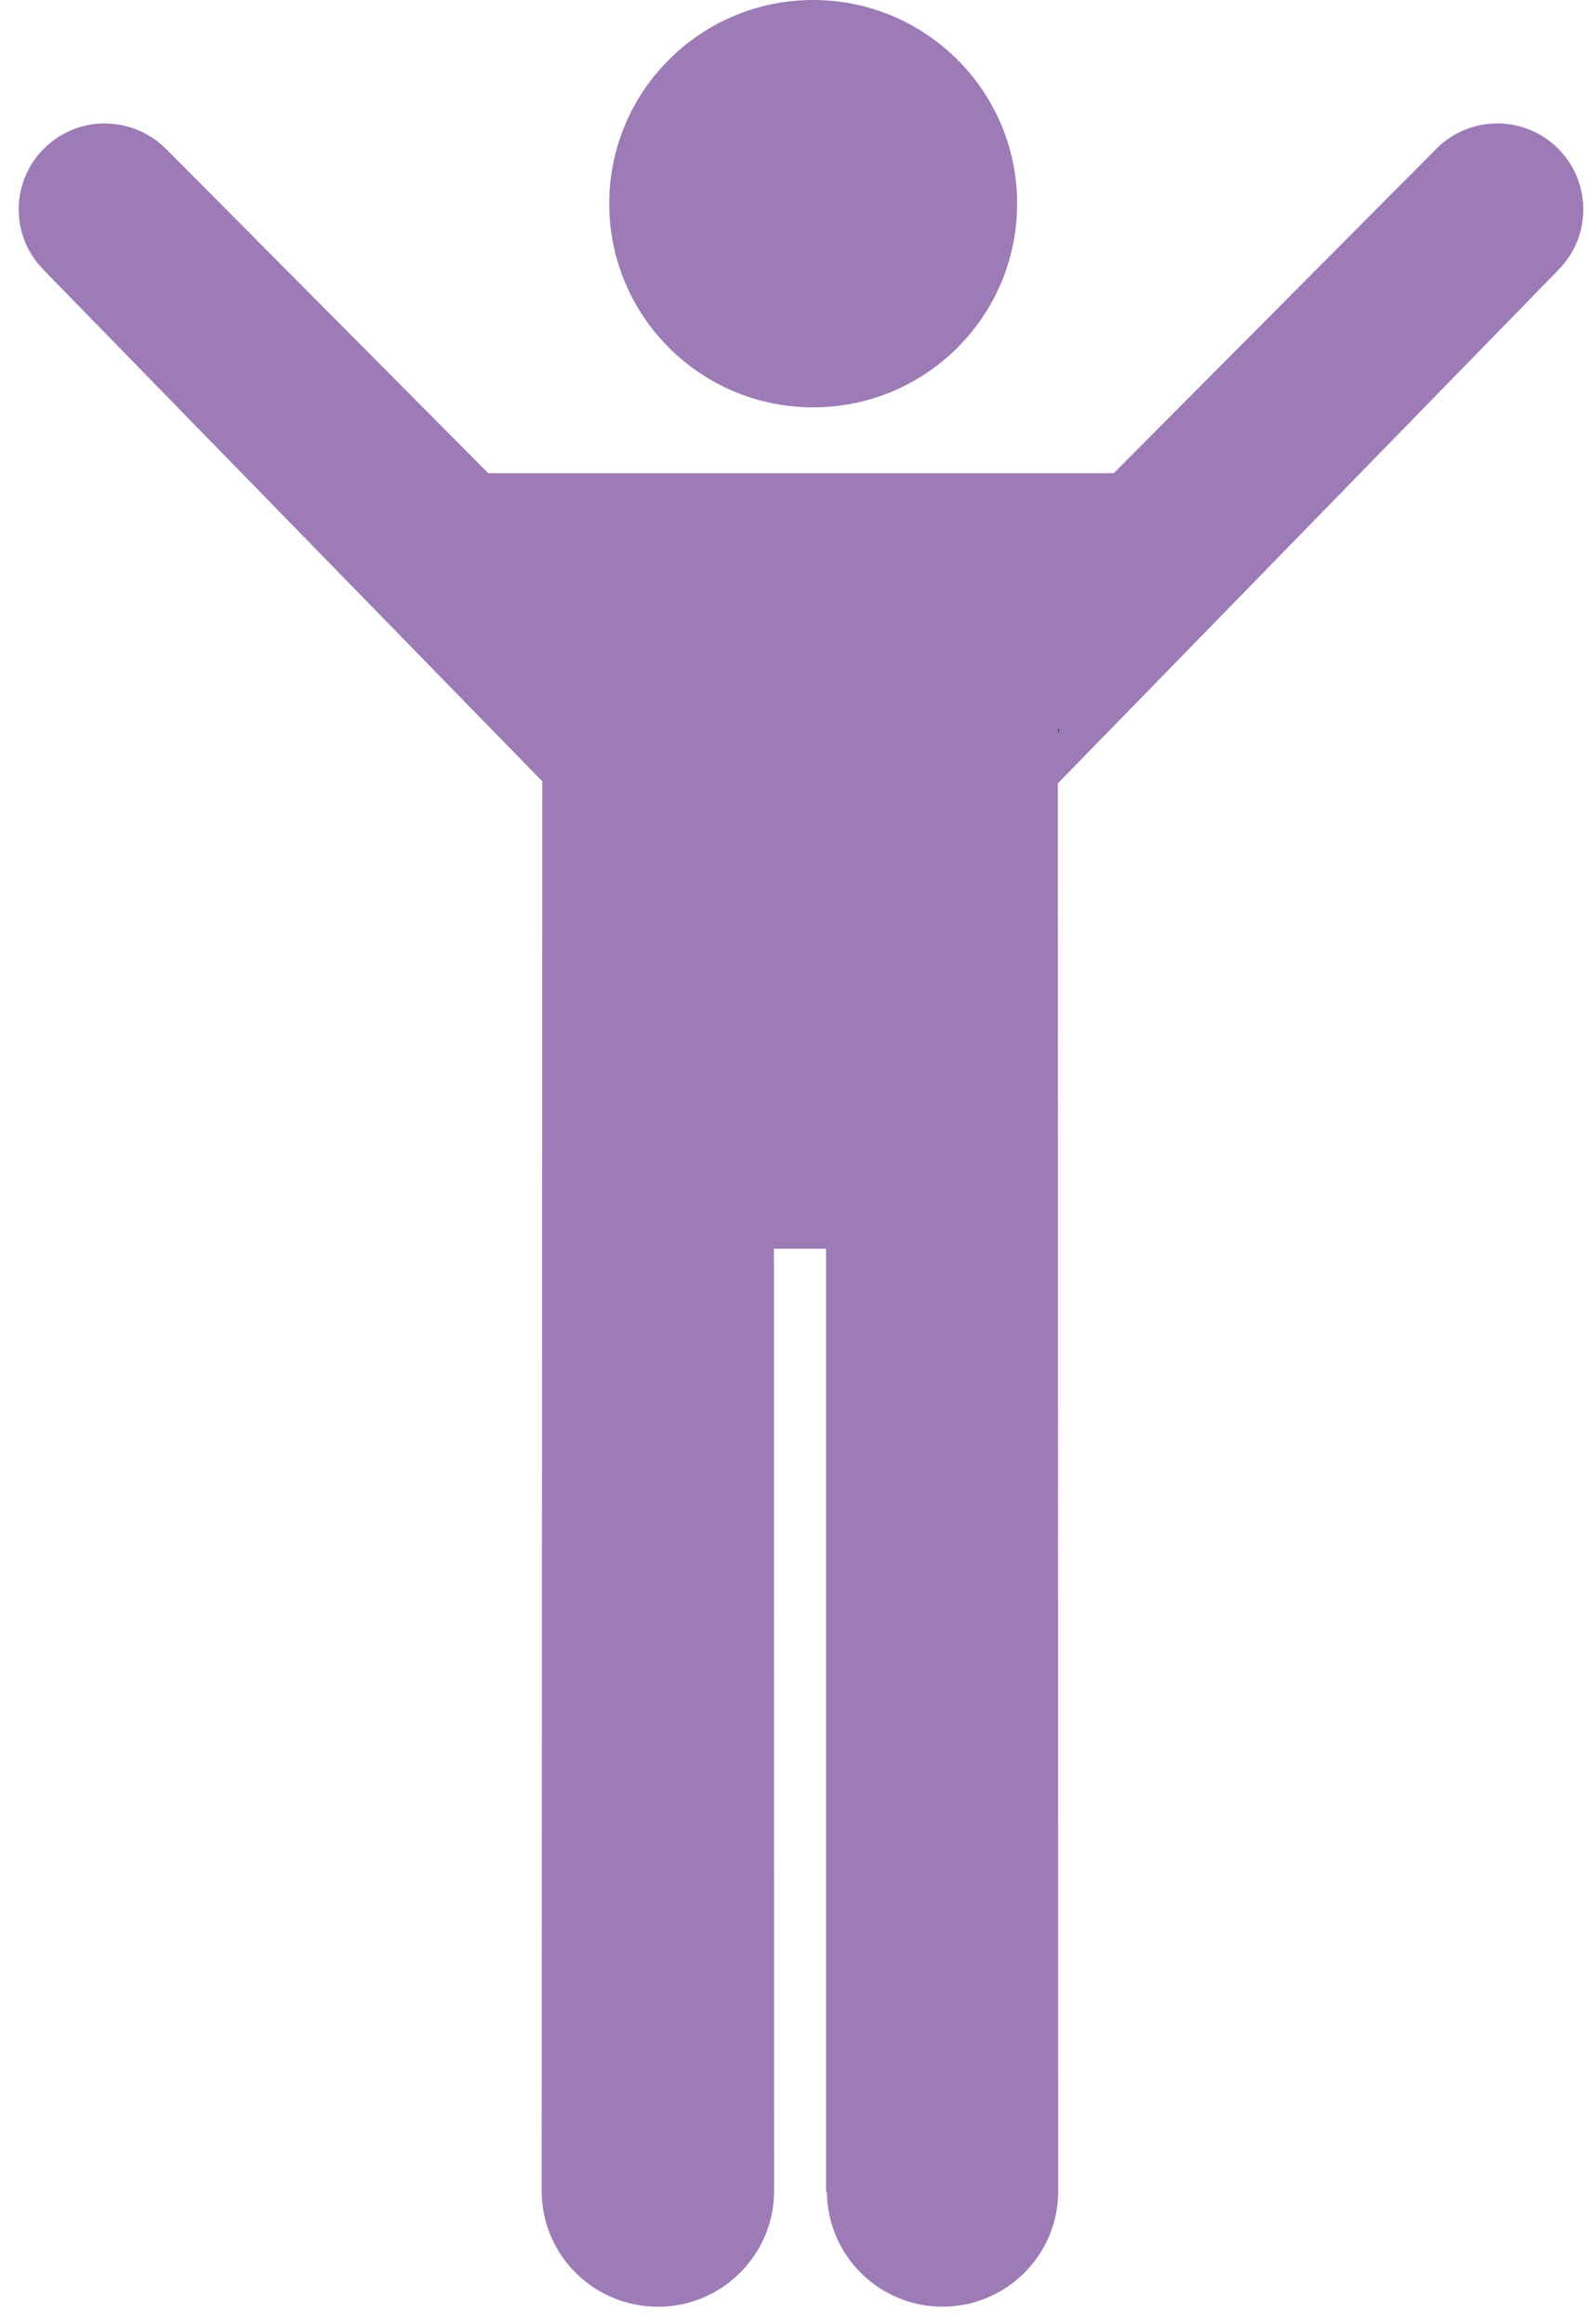 <?xml version="1.0" encoding="UTF-8" standalone="no"?>
<svg width="54px" height="79px" viewBox="0 0 54 79" version="1.1" xmlns="http://www.w3.org/2000/svg" xmlns:xlink="http://www.w3.org/1999/xlink">
    <!-- Generator: Sketch 39.1 (31720) - http://www.bohemiancoding.com/sketch -->
    <title>Group</title>
    <desc>Created with Sketch.</desc>
    <defs></defs>
    <g id="Page-1" stroke="none" stroke-width="1" fill="none" fill-rule="evenodd">
        <g id="Artboard-2" transform="translate(-676, -2552)">
            <g id="physical_1146988_easyicon.net" transform="translate(676, 2552)">
                <g id="Capa_1">
                    <g id="Group">
                        <polygon id="Shape" fill="#2D2D2D" points="35.953 24.767 35.953 25.032 36.014 24.753"></polygon>
                        <ellipse id="Oval" fill="#9C7BB7" cx="27.635" cy="6.923" rx="6.931" ry="6.923"></ellipse>
                        <path d="M52.952,5.051 C51.808,3.91 49.957,3.91 48.813,5.053 C48.813,5.053 48.808,5.067 48.797,5.074 L37.849,16.084 L37.849,16.095 L37.849,16.084 L16.594,16.084 L5.656,5.074 C5.645,5.067 5.638,5.059 5.638,5.059 C4.485,3.91 2.632,3.91 1.493,5.051 C0.349,6.194 0.349,8.045 1.493,9.182 C1.504,9.19 1.509,9.193 1.512,9.201 L1.512,9.206 L18.429,26.557 L18.408,74.465 C18.408,76.643 20.172,78.405 22.363,78.405 C24.532,78.405 26.307,76.643 26.307,74.465 L26.301,42.444 L28.073,42.444 L28.073,74.497 L28.102,74.521 C28.128,76.675 29.879,78.402 32.03,78.402 C34.197,78.402 35.961,76.651 35.961,74.479 L35.95,26.626 L52.929,9.206 L52.929,9.201 C52.934,9.193 52.939,9.19 52.95,9.182 C54.091,8.045 54.091,6.194 52.952,5.051 L52.952,5.051 Z M35.953,24.767 L36.014,24.753 L35.953,25.032 L35.953,24.767 L35.953,24.767 Z" id="Shape" fill="#9C7BB7"></path>
                    </g>
                </g>
            </g>
        </g>
    </g>
</svg>
